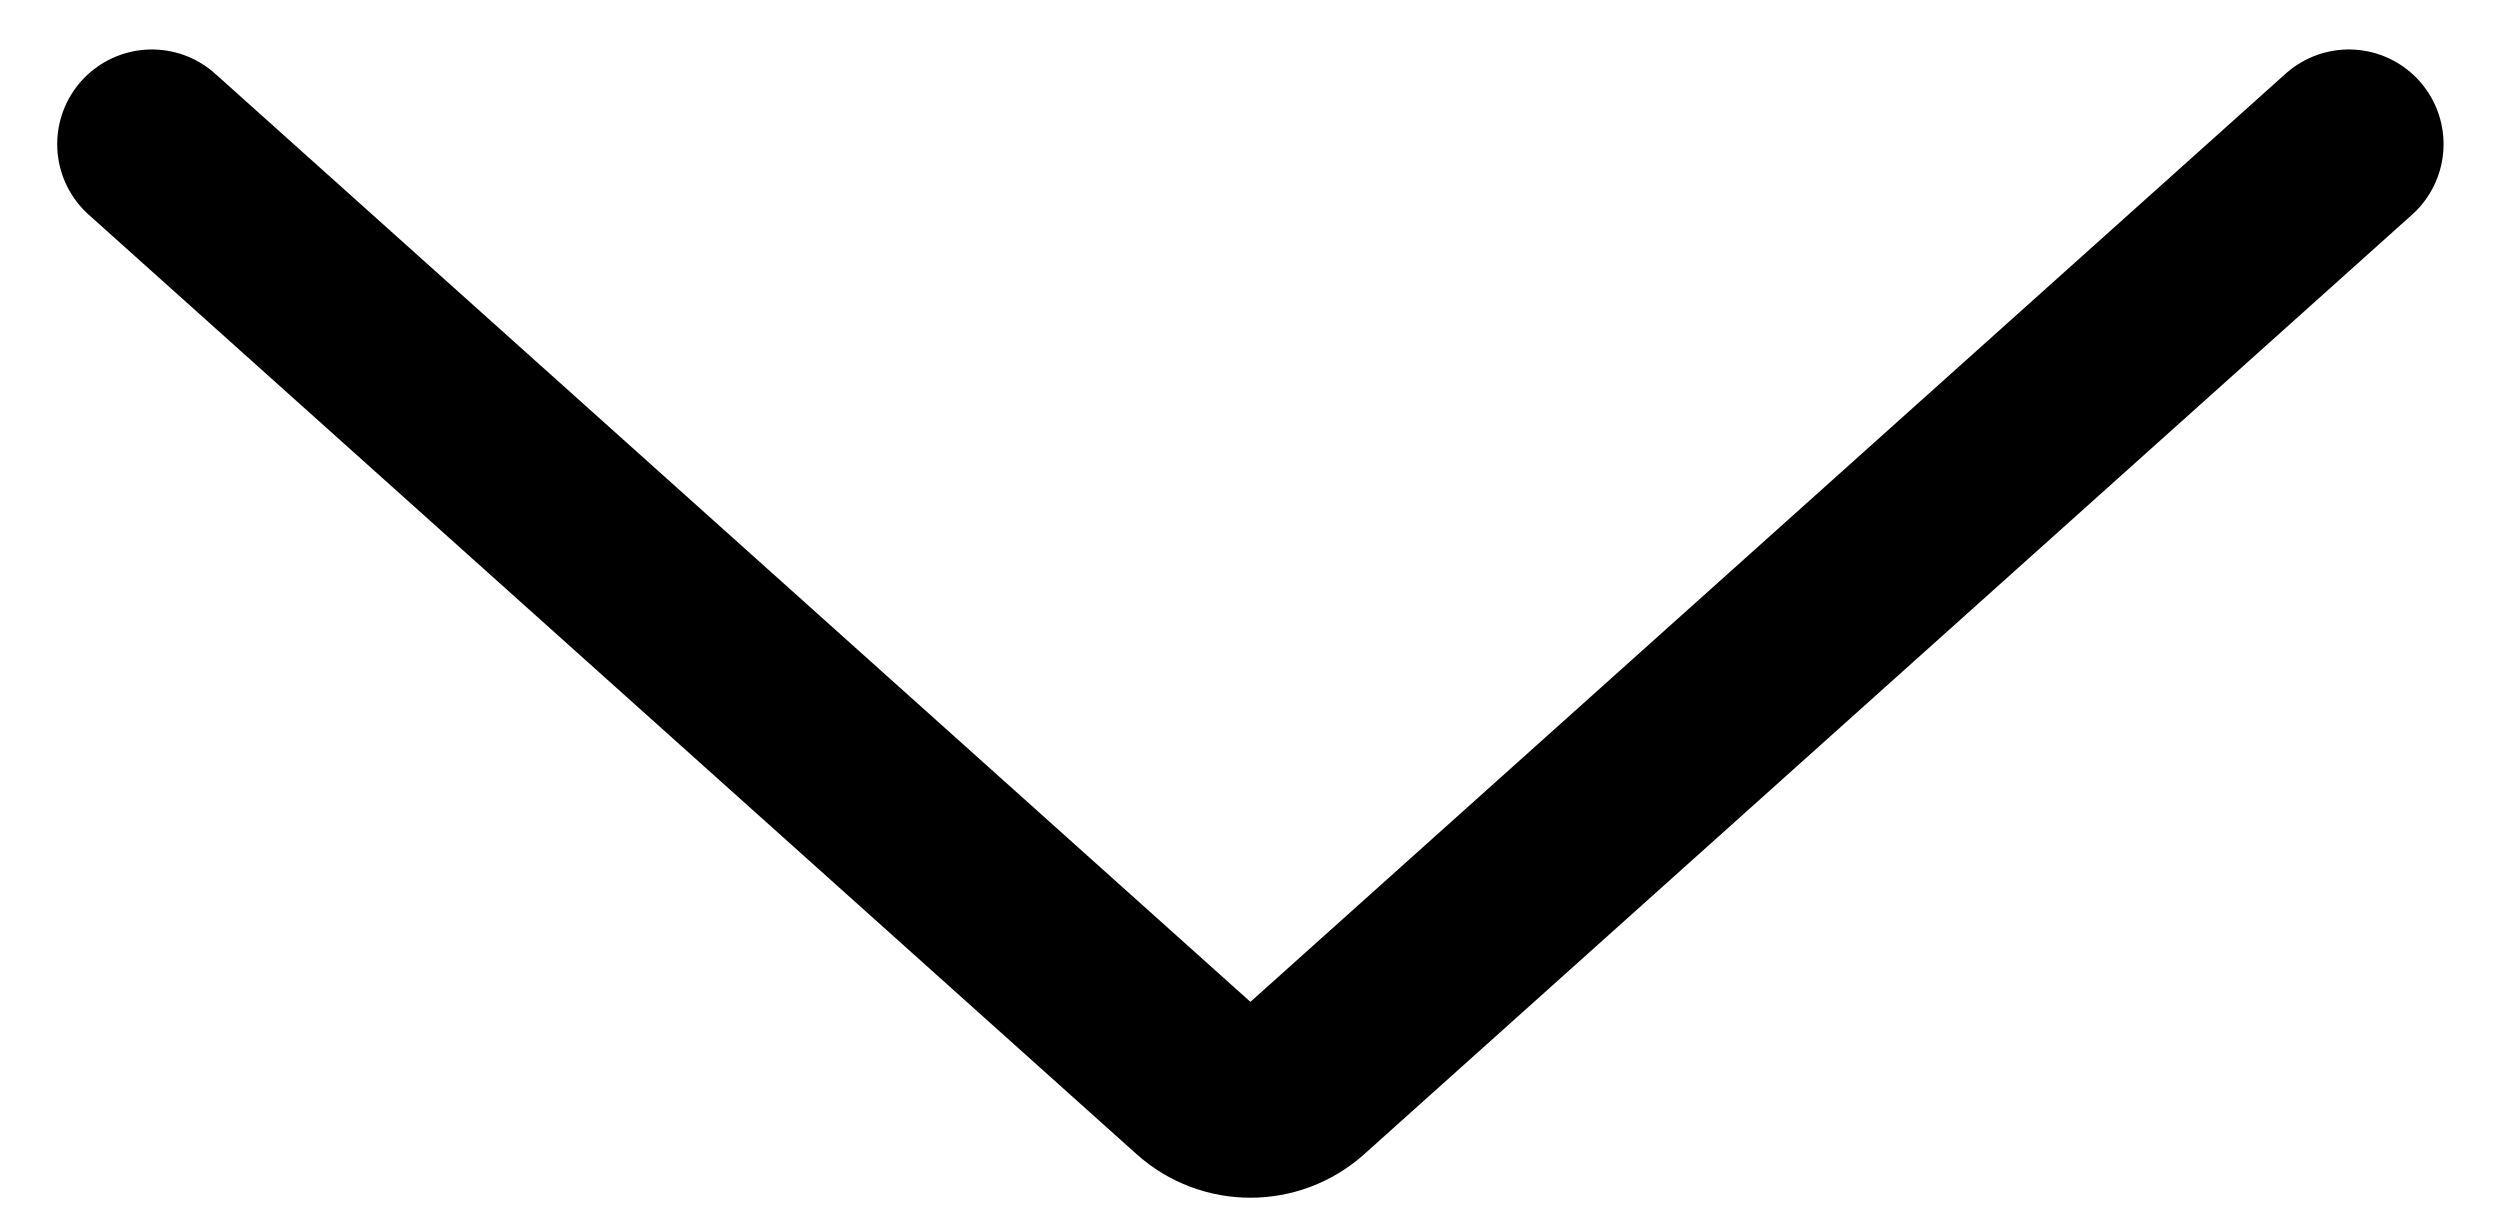 <svg width="33" height="16" viewBox="0 0 33 16" fill="none" xmlns="http://www.w3.org/2000/svg">
<path d="M31.005 1.903L17.173 14.305C16.793 14.645 16.218 14.645 15.838 14.305L2.005 1.903" stroke="black" stroke-width="2.5" stroke-linecap="round"/>
</svg>

